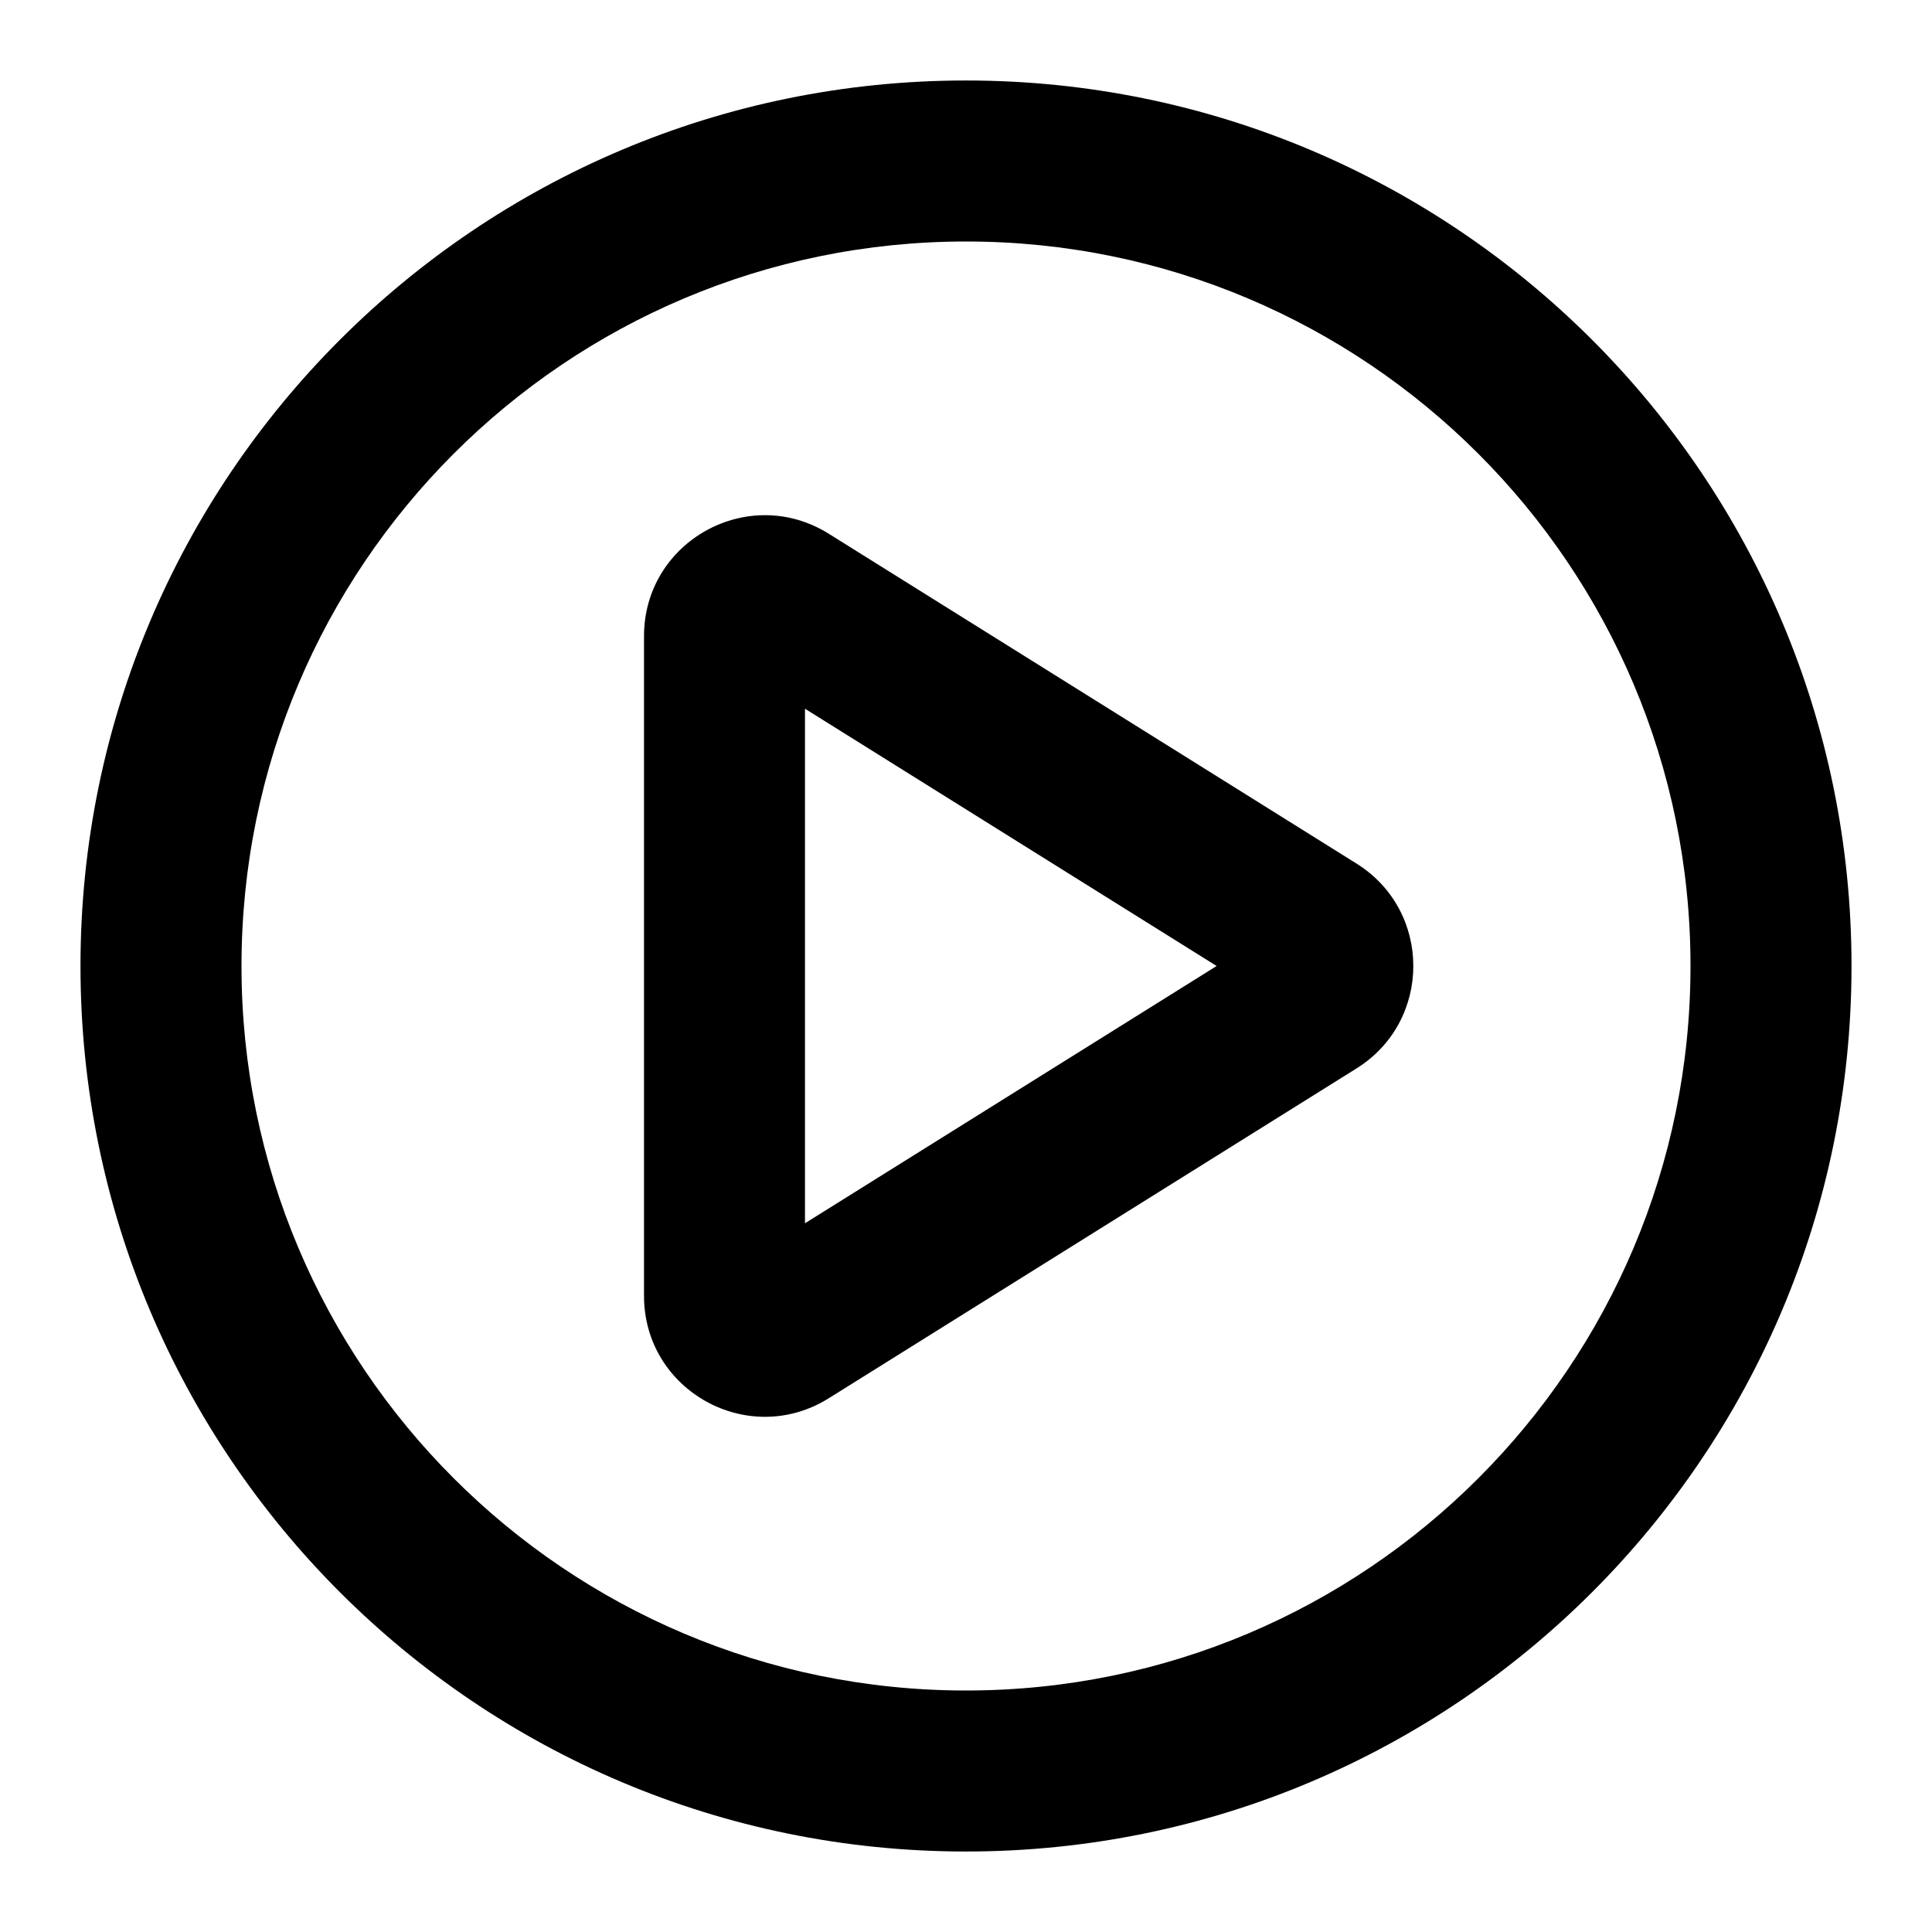 <svg width="50" height="50" viewBox="0 0 50 50" fill="none" xmlns="http://www.w3.org/2000/svg">
<path fill-rule="evenodd" clip-rule="evenodd" d="M21.448 13.813C19.366 12.512 16.667 14.008 16.667 16.463V33.537C16.667 35.992 19.366 37.488 21.448 36.187L35.108 27.65C37.066 26.426 37.066 23.574 35.108 22.35L21.448 13.813ZM20.833 31.658V18.342L31.486 25L20.833 31.658Z" fill="black"/>
<path fill-rule="evenodd" clip-rule="evenodd" d="M25 2.083C12.344 2.083 2.083 12.344 2.083 25C2.083 37.657 12.344 47.917 25 47.917C37.656 47.917 47.917 37.657 47.917 25C47.917 12.344 37.656 2.083 25 2.083ZM6.25 25C6.25 14.645 14.645 6.25 25 6.25C35.355 6.25 43.75 14.645 43.75 25C43.75 35.355 35.355 43.75 25 43.75C14.645 43.75 6.25 35.355 6.25 25Z" fill="black"/>
</svg>
